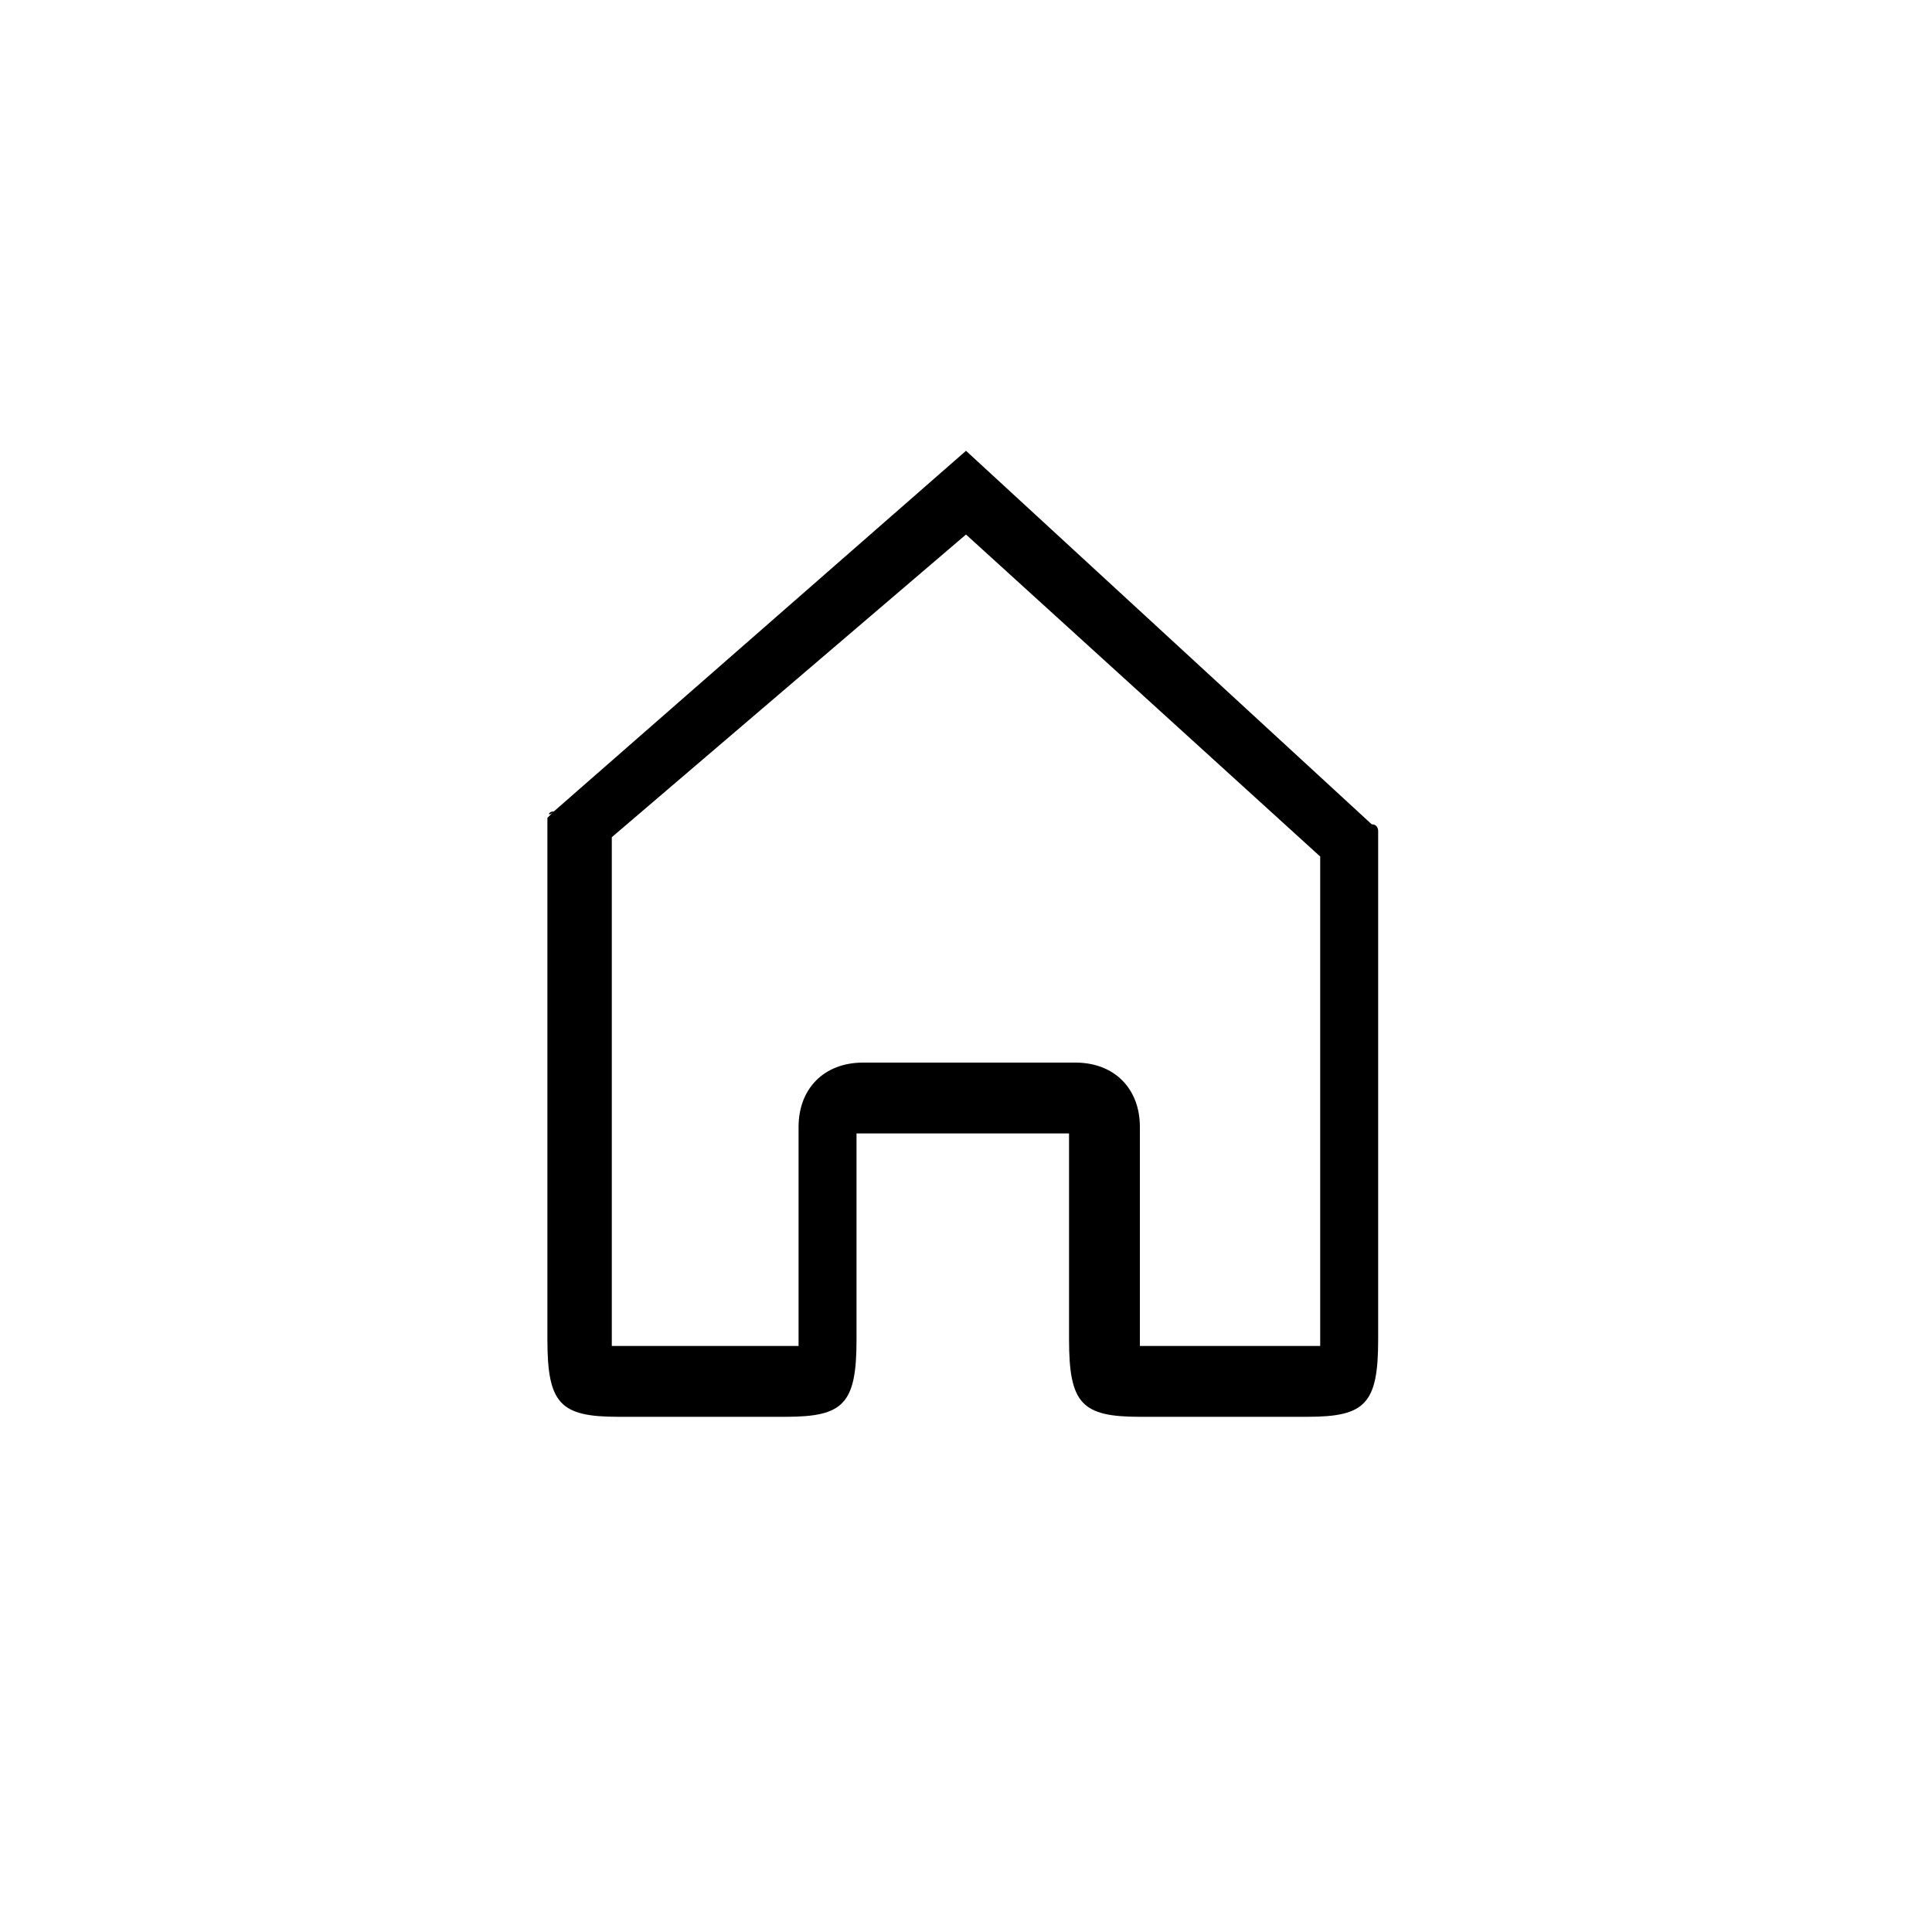 <?xml version="1.0" encoding="utf-8"?>
<!-- Generator: Adobe Illustrator 20.1.0, SVG Export Plug-In . SVG Version: 6.00 Build 0)  -->
<!DOCTYPE svg PUBLIC "-//W3C//DTD SVG 1.1//EN" "http://www.w3.org/Graphics/SVG/1.1/DTD/svg11.dtd">
<svg version="1.1" id="Calque_1" xmlns="http://www.w3.org/2000/svg" xmlns:xlink="http://www.w3.org/1999/xlink" x="0px" y="0px"
	 width="30px" height="30px" viewBox="0 0 30 30" enable-background="new 0 0 30 30" xml:space="preserve">
<g>
	<g>
		<path d="M15,8.3l5.5,5v7.4c0,0.1,0,0.1,0,0.2c0,0-0.1,0-0.1,0c0,0-1.1,0-1.9,0c-0.3,0-0.6,0-0.6,0l0,0c0,0-0.1,0-0.1,0
			c0,0-0.1,0-0.1,0c0,0,0-0.1,0-0.2v-3.2c0-0.6-0.4-1-1-1h-3.3c-0.6,0-1,0.4-1,1v3.2c0,0.1,0,0.1,0,0.2c0,0-0.1,0-0.1,0H9.6
			c0,0-0.1,0-0.1,0c0-0.1,0-0.1,0-0.2v-7.7L15,8.3 M15,7l-6.4,5.6l-0.1,0.1v0v8.1c0,1,0.2,1.2,1.1,1.2h2.6c0.9,0,1.1-0.2,1.1-1.2
			v-3.2h3.3v3.2c0,1,0.2,1.2,1.1,1.2c0,0,0,0,0,0c0,0,0.3,0,0.7,0c0.8,0,1.9,0,1.9,0c0.9,0,1.1-0.2,1.1-1.2v-7.9c0,0,0-0.1-0.1-0.1
			L15,7L15,7z M8.6,12.6L8.6,12.6L8.6,12.6z M8.6,12.6C8.5,12.6,8.5,12.7,8.6,12.6L8.6,12.6L8.6,12.6z"/>
	</g>
</g>
</svg>
